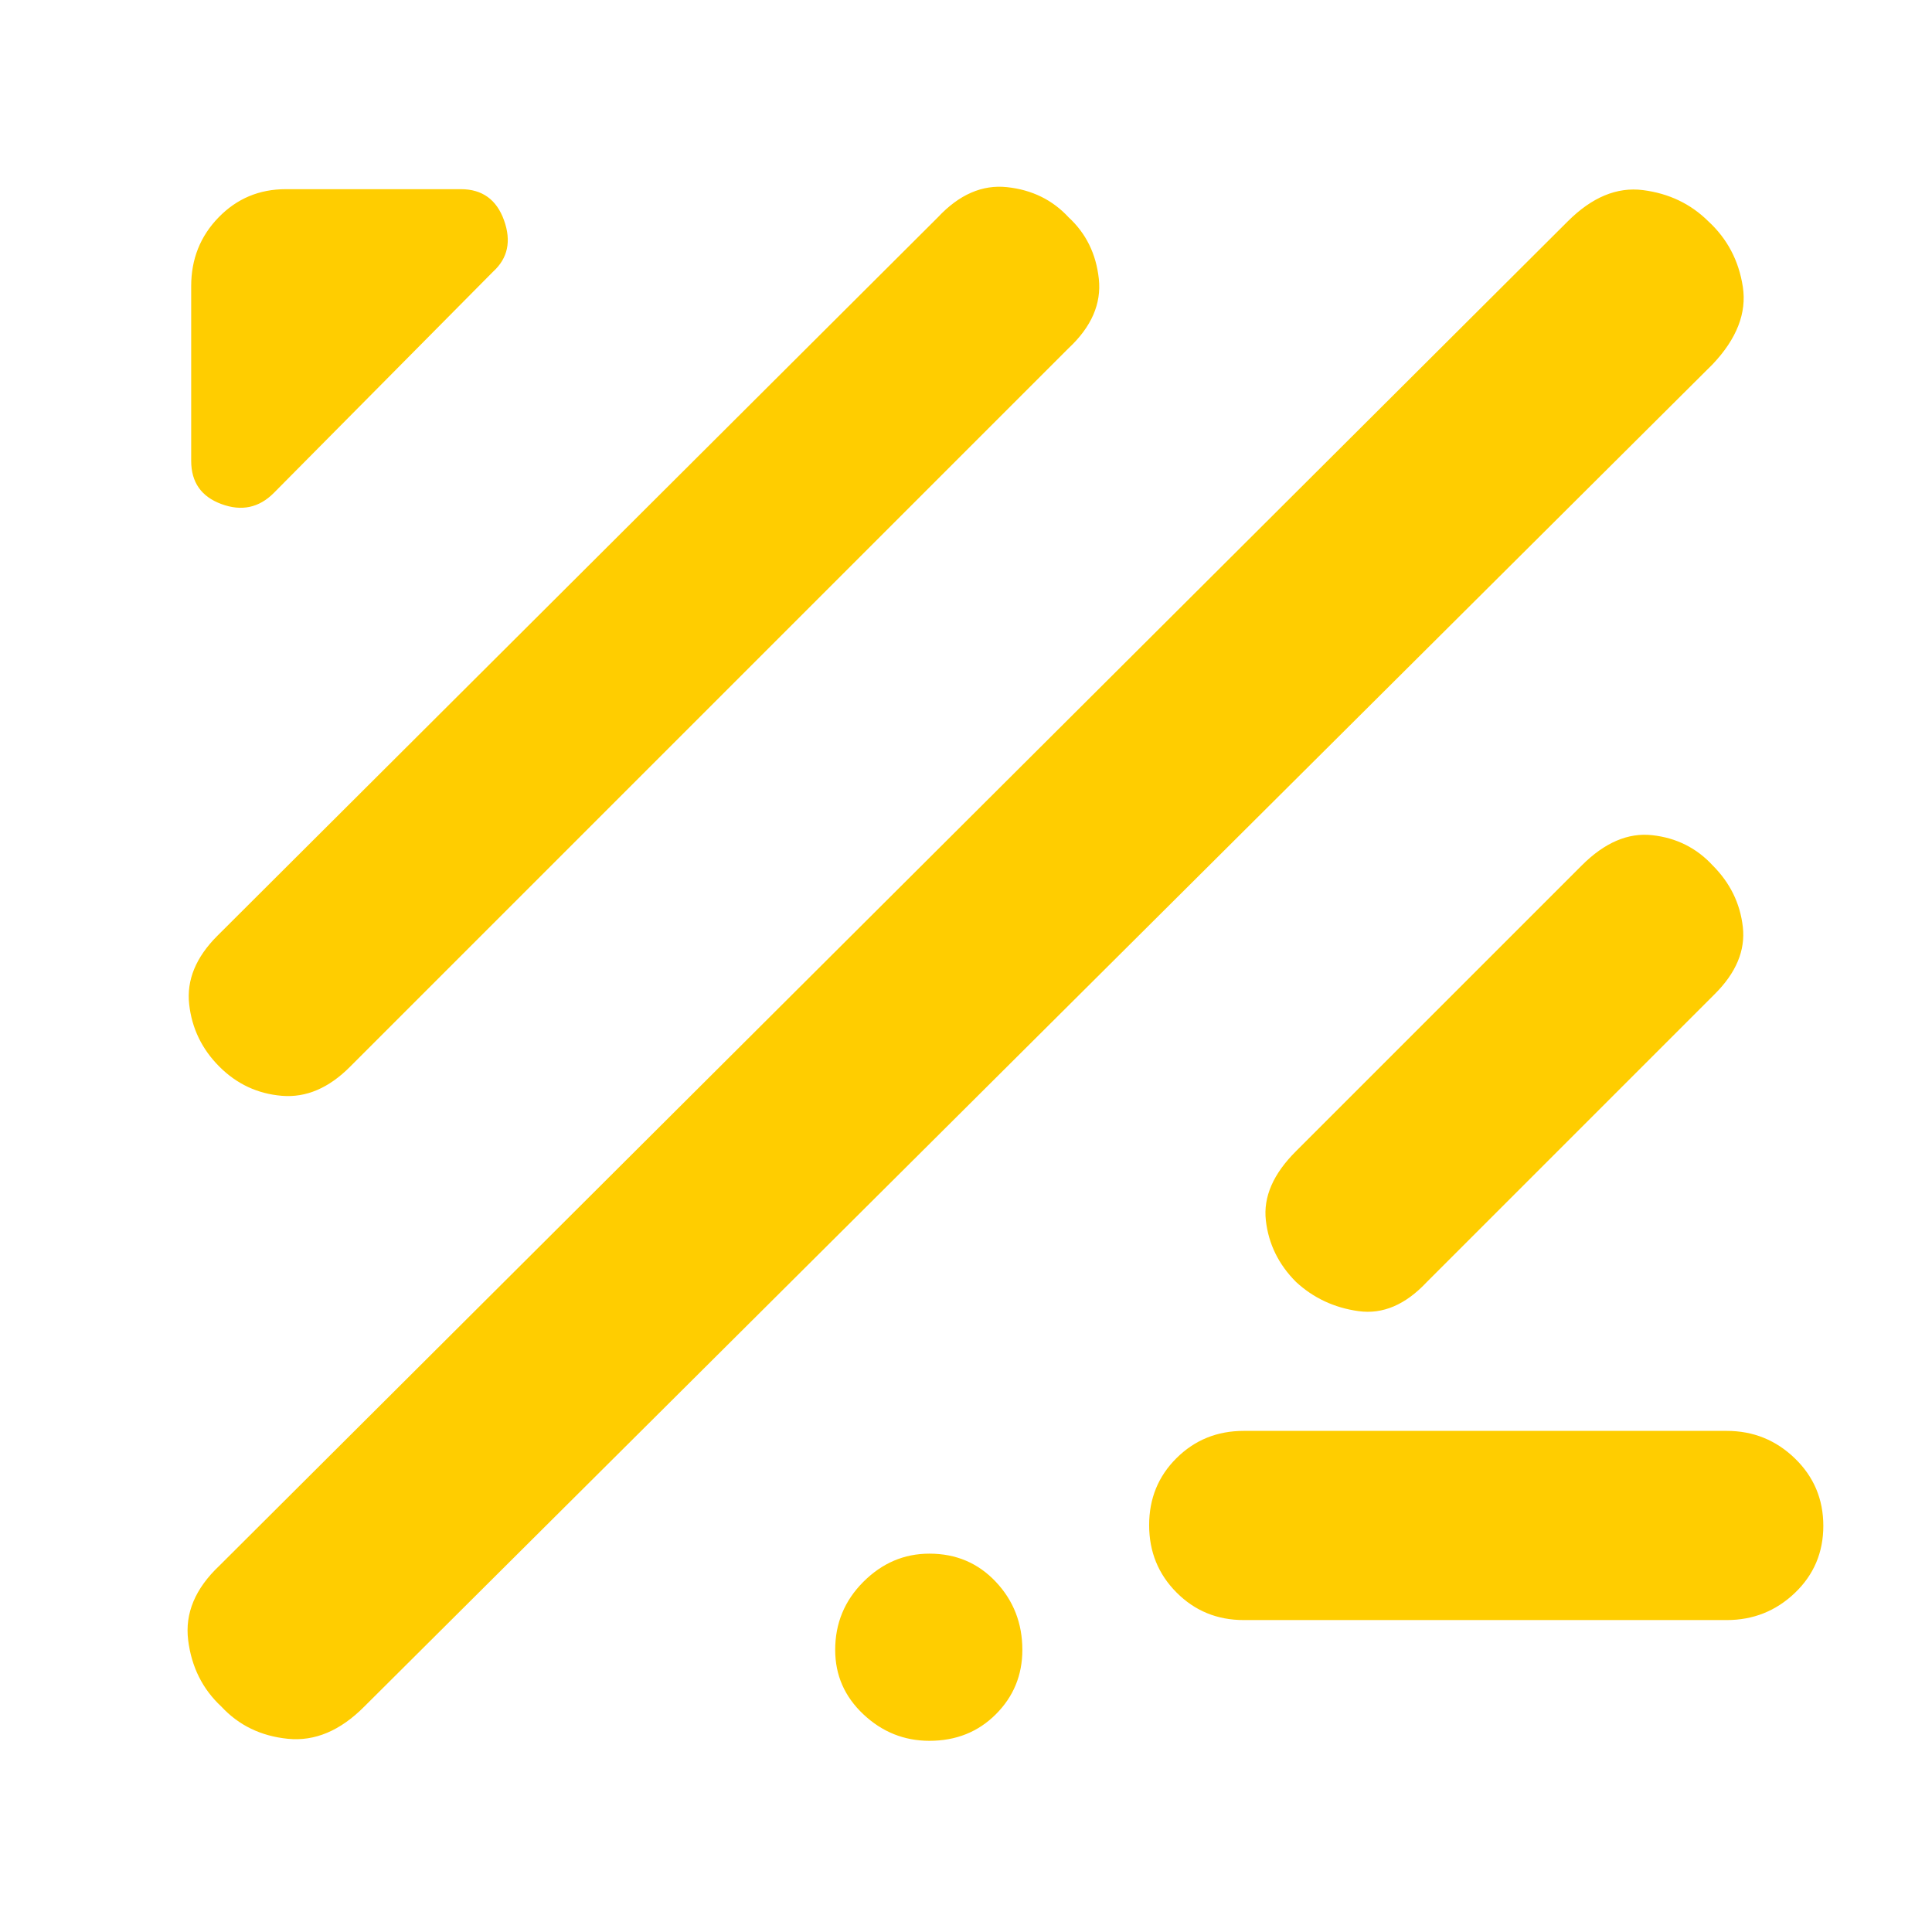 <svg xmlns="http://www.w3.org/2000/svg" height="48" viewBox="0 -960 960 960" width="48"><path fill="rgb(255, 205, 0)" d="M110-112q-14-13-16.5-33t15.5-37l670-668q18-18 37.35-15.54 19.35 2.46 32.5 15.5Q863-837 866-817.5q3 19.5-15 38.5L181-112q-17.89 18-37.94 16Q123-98 110-112Zm508-43q-19.75 0-33.37-13.68Q571-182.35 571-202.18q0-19.82 13.63-33.32Q598.25-249 618-249h240q19.75 0 33.88 13.68Q906-221.65 906-201.82q0 19.82-14.12 33.32Q877.75-155 858-155H618ZM109-430q-13-13-15-31t14-34l358-357q15.89-17 34.44-15Q519-865 531-852q13 12 15 30.56 2 18.55-15 34.44L174-430q-15.89 16-33.94 14.5Q122-417 109-430Zm600 107q-15.89 17-33.94 14.5Q657-311 644-323q-13-13-15-30.56-2-17.55 15-34.44l142-142q17-17 35-15t30 15q13 13 15 30.56 2 17.55-14 33.44L709-323ZM136-715q-11 11-26 5.46T95-731v-86.82Q95-838 108.63-852q13.62-14 33.37-14h87q15.92 0 21.46 15.5Q256-835 245-825L136-715ZM461.82-95Q443-95 429-108.18q-14-13.17-14-32Q415-160 429-174t32.82-14q19.83 0 33 14Q508-160 508-140.18q0 18.83-13.18 32Q481.65-95 461.82-95Z"/></svg>